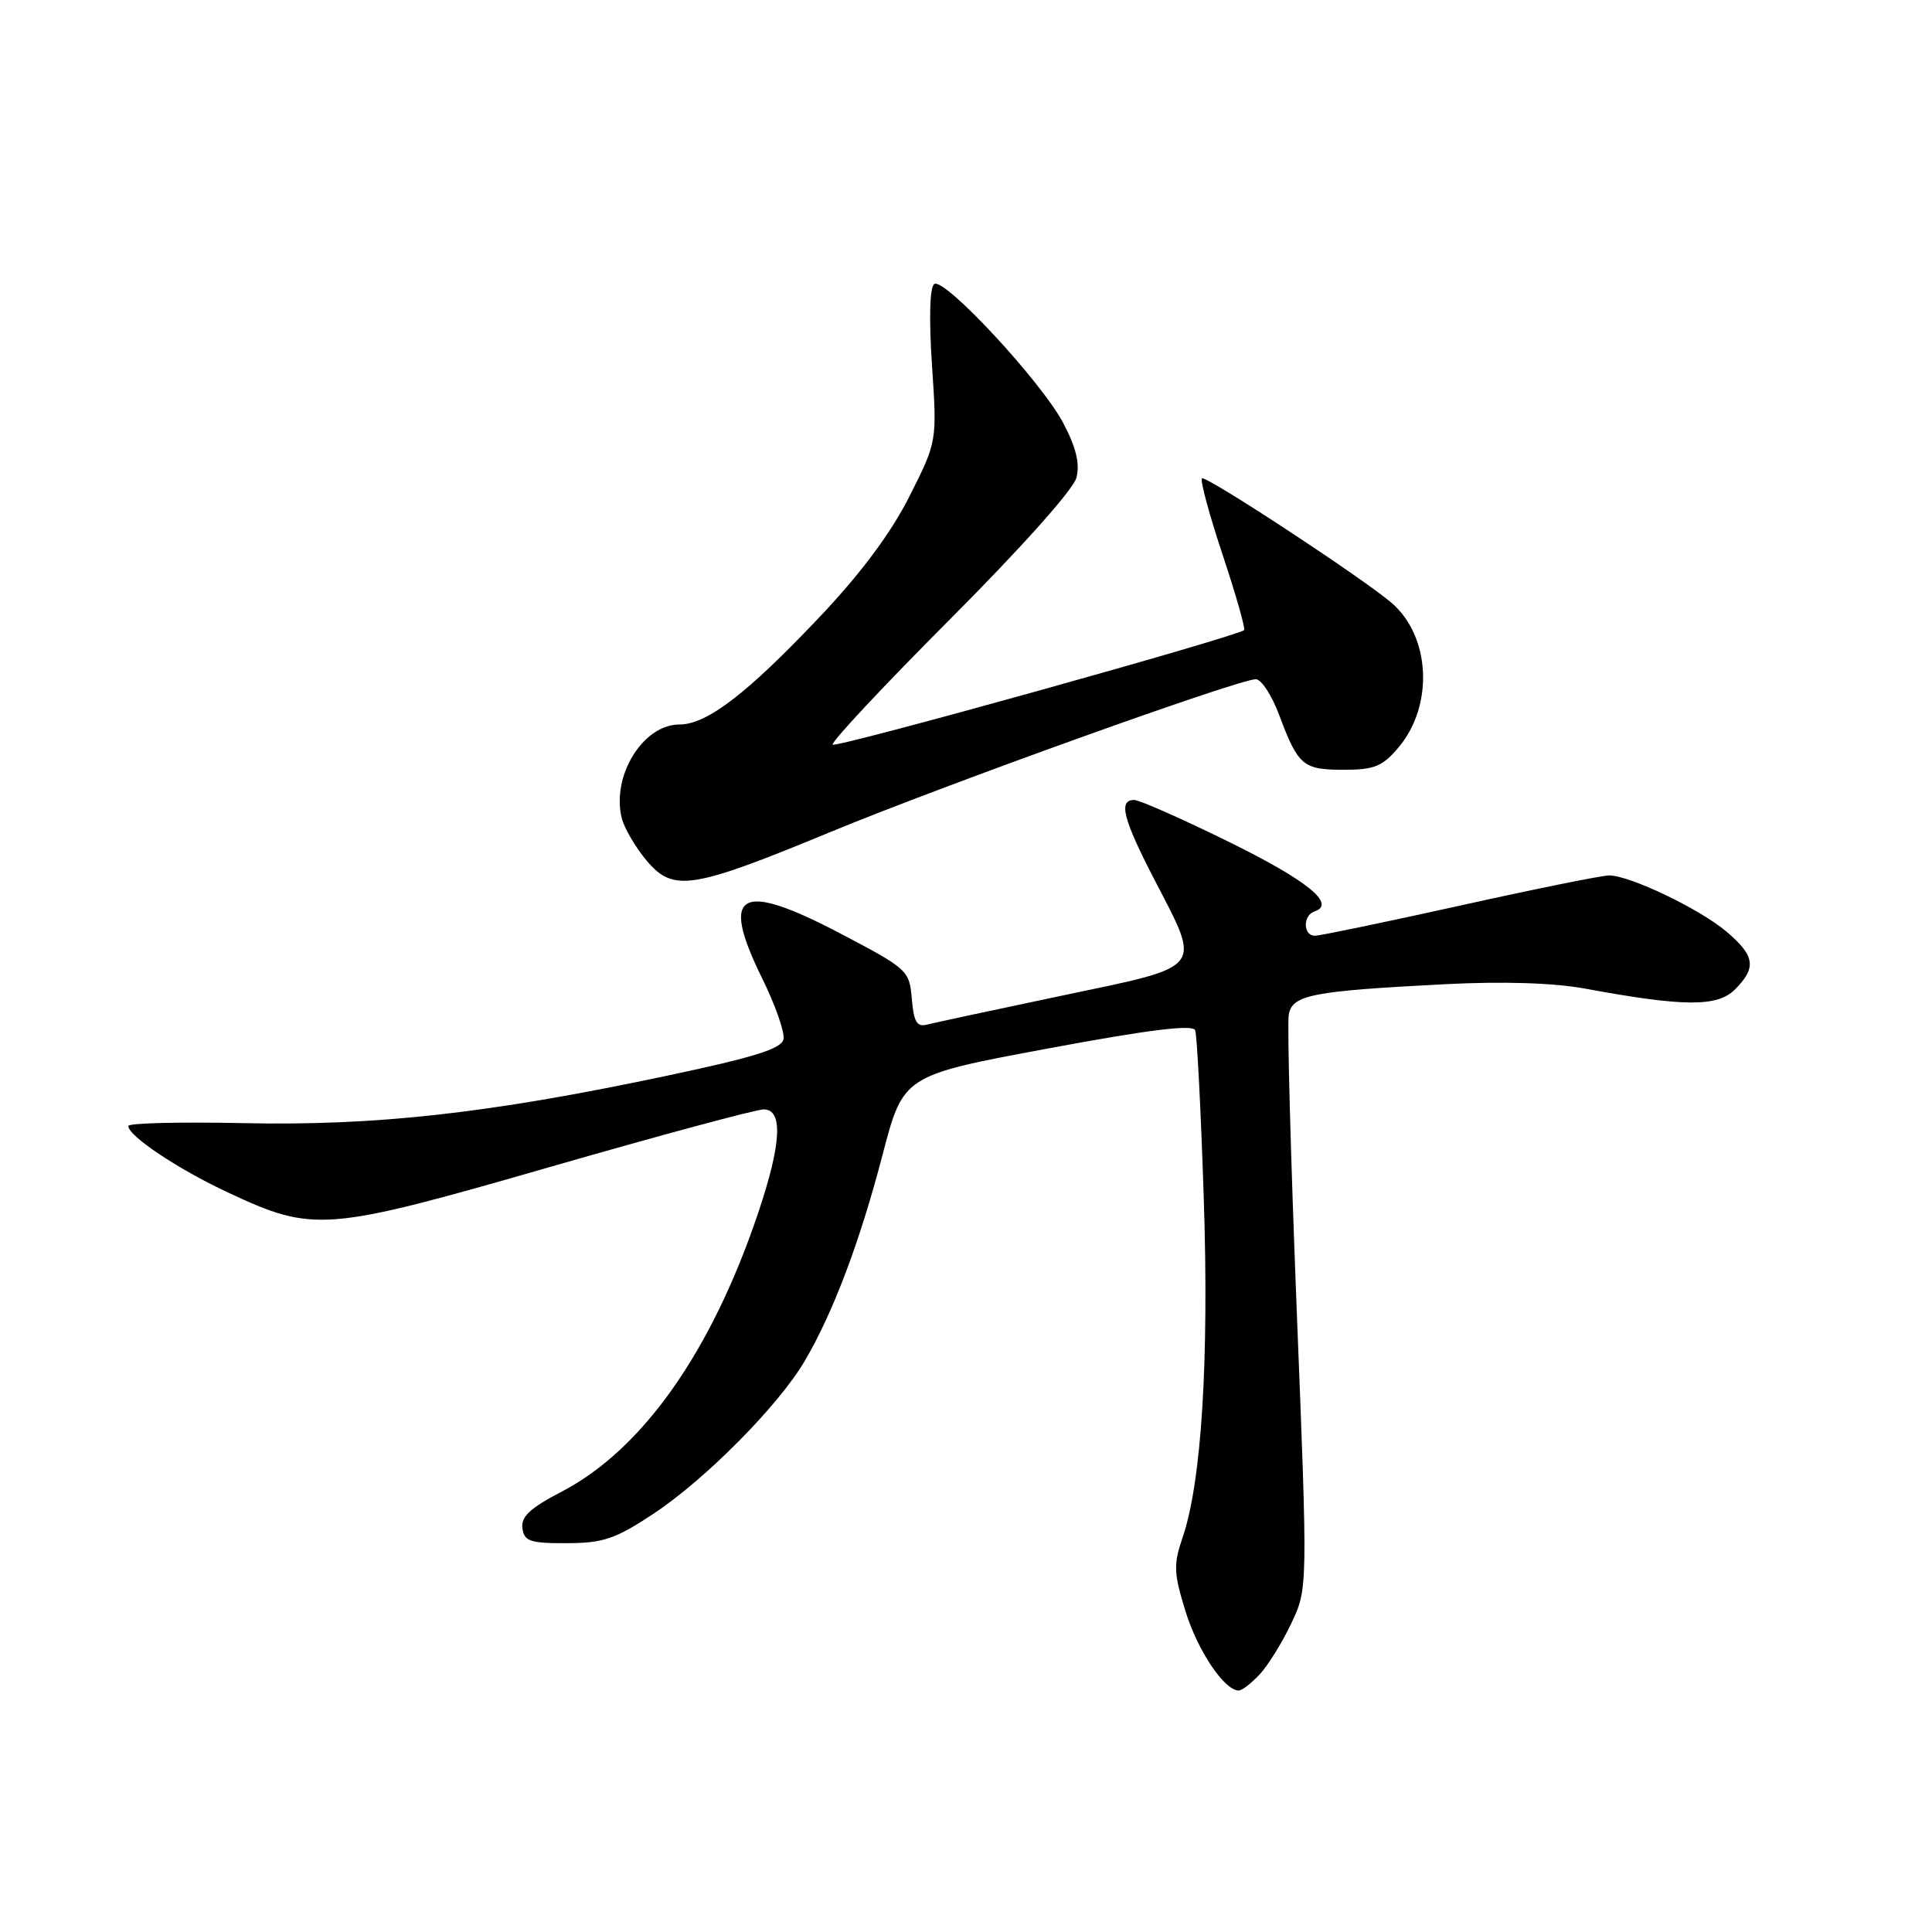 <?xml version="1.0" encoding="UTF-8" standalone="no"?>
<!DOCTYPE svg PUBLIC "-//W3C//DTD SVG 1.1//EN" "http://www.w3.org/Graphics/SVG/1.1/DTD/svg11.dtd" >
<svg xmlns="http://www.w3.org/2000/svg" xmlns:xlink="http://www.w3.org/1999/xlink" version="1.1" viewBox="0 0 256 256">
 <g >
 <path fill="currentColor"
d=" M 166.92 221.86 C 168.02 220.68 169.90 217.64 171.10 215.11 C 173.29 210.50 173.29 210.50 171.82 173.54 C 171.02 153.22 170.54 135.61 170.77 134.41 C 171.27 131.82 173.85 131.32 191.50 130.41 C 199.19 130.02 205.83 130.23 210.00 130.99 C 223.15 133.42 227.56 133.44 229.89 131.11 C 232.78 128.22 232.55 126.64 228.75 123.43 C 225.19 120.42 215.95 116.00 213.22 116.00 C 212.27 116.00 203.39 117.79 193.50 119.99 C 183.60 122.18 174.94 123.98 174.25 123.99 C 172.66 124.00 172.60 121.30 174.18 120.77 C 177.10 119.80 173.24 116.67 162.83 111.55 C 156.63 108.50 150.98 106.00 150.28 106.00 C 148.16 106.00 148.80 108.51 153.00 116.62 C 159.21 128.62 159.76 127.93 140.75 131.92 C 131.81 133.80 123.74 135.53 122.82 135.77 C 121.49 136.11 121.07 135.38 120.82 132.35 C 120.51 128.60 120.26 128.37 111.50 123.77 C 97.99 116.66 95.33 118.14 100.98 129.61 C 102.72 133.14 104.00 136.78 103.82 137.69 C 103.57 138.97 99.98 140.09 88.00 142.62 C 64.71 147.54 49.74 149.20 32.17 148.82 C 23.82 148.65 17.00 148.81 17.00 149.20 C 17.00 150.52 23.56 154.90 30.14 157.98 C 41.60 163.34 43.01 163.23 72.95 154.61 C 87.49 150.42 100.20 147.00 101.19 147.00 C 103.78 147.00 103.55 151.52 100.50 160.60 C 94.30 179.08 85.14 192.08 74.41 197.66 C 70.24 199.83 69.01 200.97 69.22 202.50 C 69.46 204.23 70.25 204.50 75.12 204.48 C 79.95 204.46 81.54 203.92 86.62 200.56 C 93.48 196.01 103.13 186.27 106.60 180.39 C 110.36 174.02 113.94 164.55 116.94 153.03 C 119.69 142.50 119.69 142.50 138.81 138.94 C 152.34 136.42 158.06 135.72 158.37 136.52 C 158.61 137.15 159.12 147.08 159.50 158.58 C 160.22 180.32 159.21 196.46 156.67 203.82 C 155.48 207.30 155.53 208.47 157.08 213.49 C 158.71 218.75 162.23 224.00 164.14 224.00 C 164.57 224.00 165.82 223.04 166.92 221.86 Z  M 110.00 110.26 C 125.17 103.99 164.12 90.00 166.40 90.00 C 167.13 90.00 168.53 92.14 169.50 94.75 C 172.01 101.45 172.65 102.00 178.03 102.00 C 182.11 102.00 183.19 101.56 185.32 99.03 C 190.00 93.47 189.56 84.32 184.39 79.88 C 180.57 76.60 159.74 62.93 159.27 63.39 C 159.01 63.66 160.24 68.21 162.00 73.50 C 163.76 78.79 165.04 83.29 164.85 83.49 C 164.01 84.32 110.81 99.14 110.34 98.67 C 110.05 98.39 117.06 90.90 125.90 82.04 C 135.35 72.56 142.26 64.83 142.64 63.28 C 143.11 61.44 142.58 59.26 140.90 56.08 C 138.04 50.63 125.18 36.77 123.80 37.63 C 123.20 38.00 123.08 42.11 123.49 48.36 C 124.17 58.50 124.17 58.50 120.51 65.76 C 118.07 70.60 114.12 75.92 108.67 81.68 C 99.00 91.91 93.68 96.00 90.02 96.00 C 85.19 96.00 80.99 102.84 82.39 108.42 C 82.73 109.76 84.20 112.27 85.66 114.01 C 89.21 118.23 91.59 117.87 110.00 110.26 Z "/>
</g>
</svg>